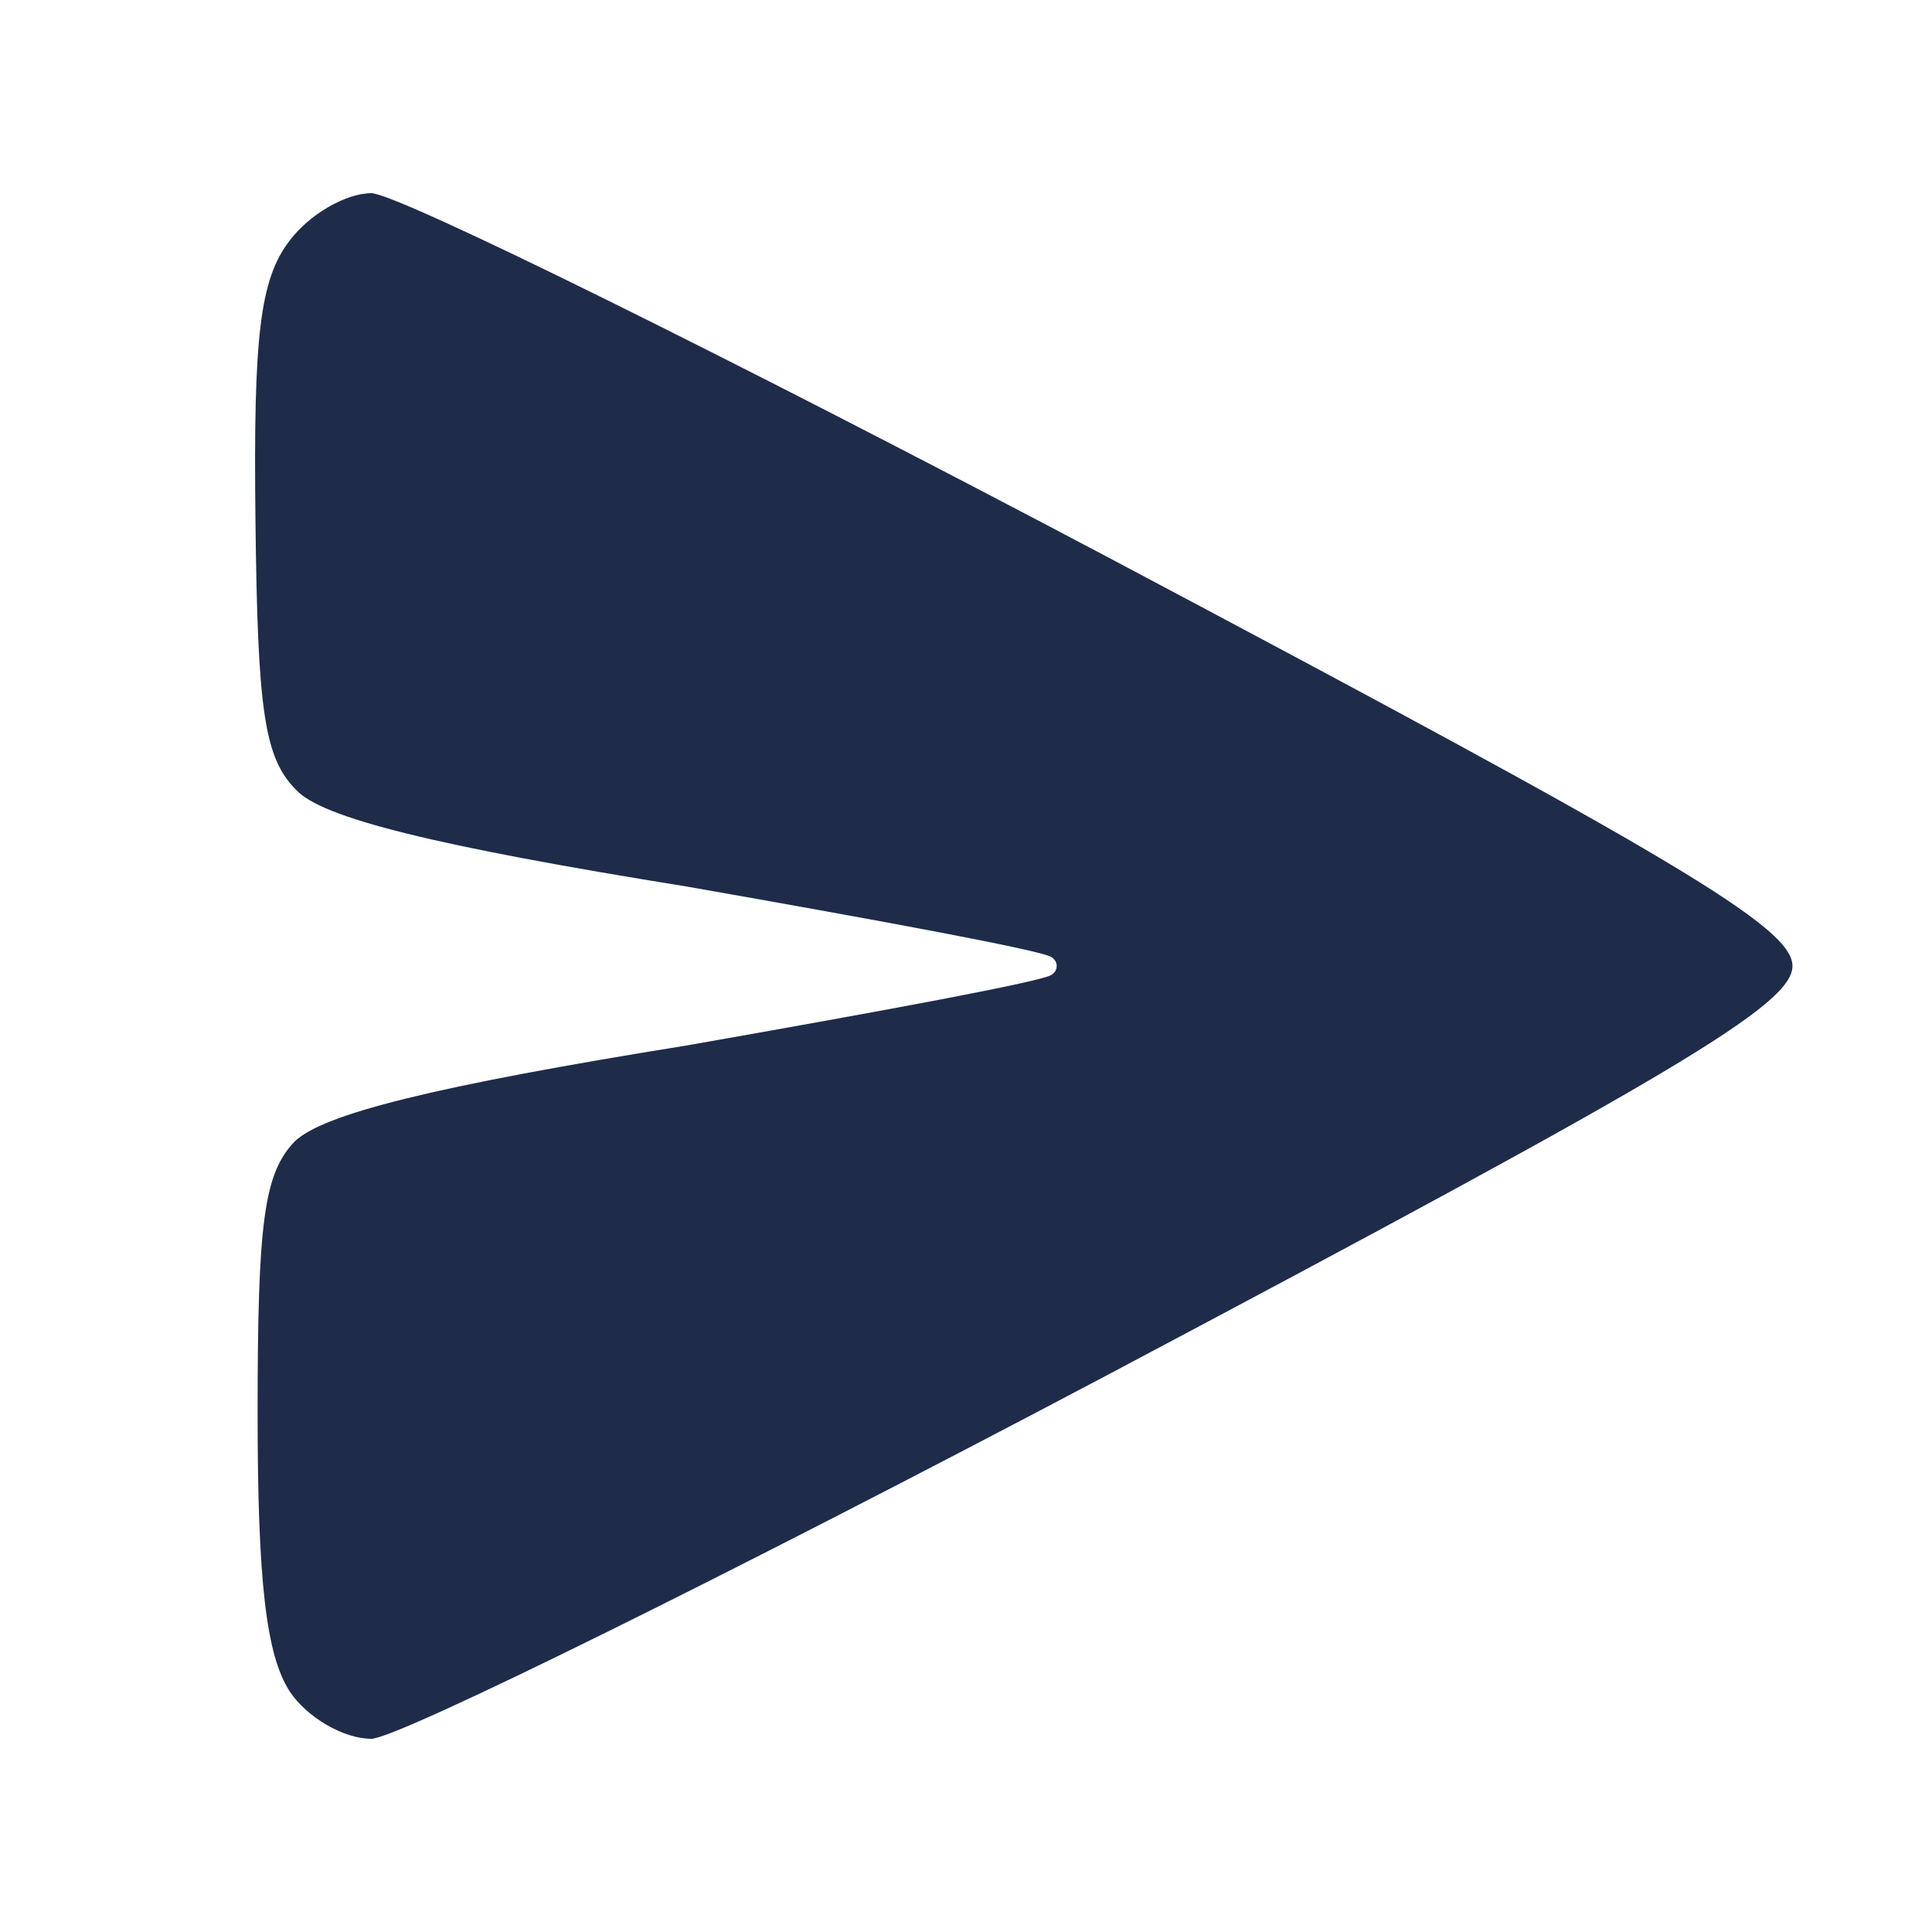 <svg version="1.2" xmlns="http://www.w3.org/2000/svg" viewBox="0 0 90 90" width="35" height="35">
	<title>file</title>
	<style>
		.s0 { fill: #1e2c4a } 
	</style>
	<path id="Path 0" class="s0" d="m13.5 11.2c-1.4 1.8-1.7 4.5-1.6 13 0.1 8.9 0.4 11.1 1.9 12.6 1.2 1.3 6.4 2.6 18.2 4.5 9.1 1.6 16.7 3 17 3.3 0.3 0.2 0.3 0.6 0 0.8-0.3 0.3-7.9 1.7-17 3.3-11.8 1.9-17 3.2-18.3 4.5-1.4 1.5-1.7 3.7-1.7 12.6 0 7.9 0.4 11.3 1.5 13 0.8 1.2 2.5 2.2 3.8 2.2 1.2 0 16.6-7.6 34.2-16.9 26.6-14.1 32-17.3 32-19.1 0-1.8-5.4-5-32-19.1-17.6-9.3-33-16.9-34.2-16.9-1.2 0-2.9 1-3.8 2.2z"/>
</svg>